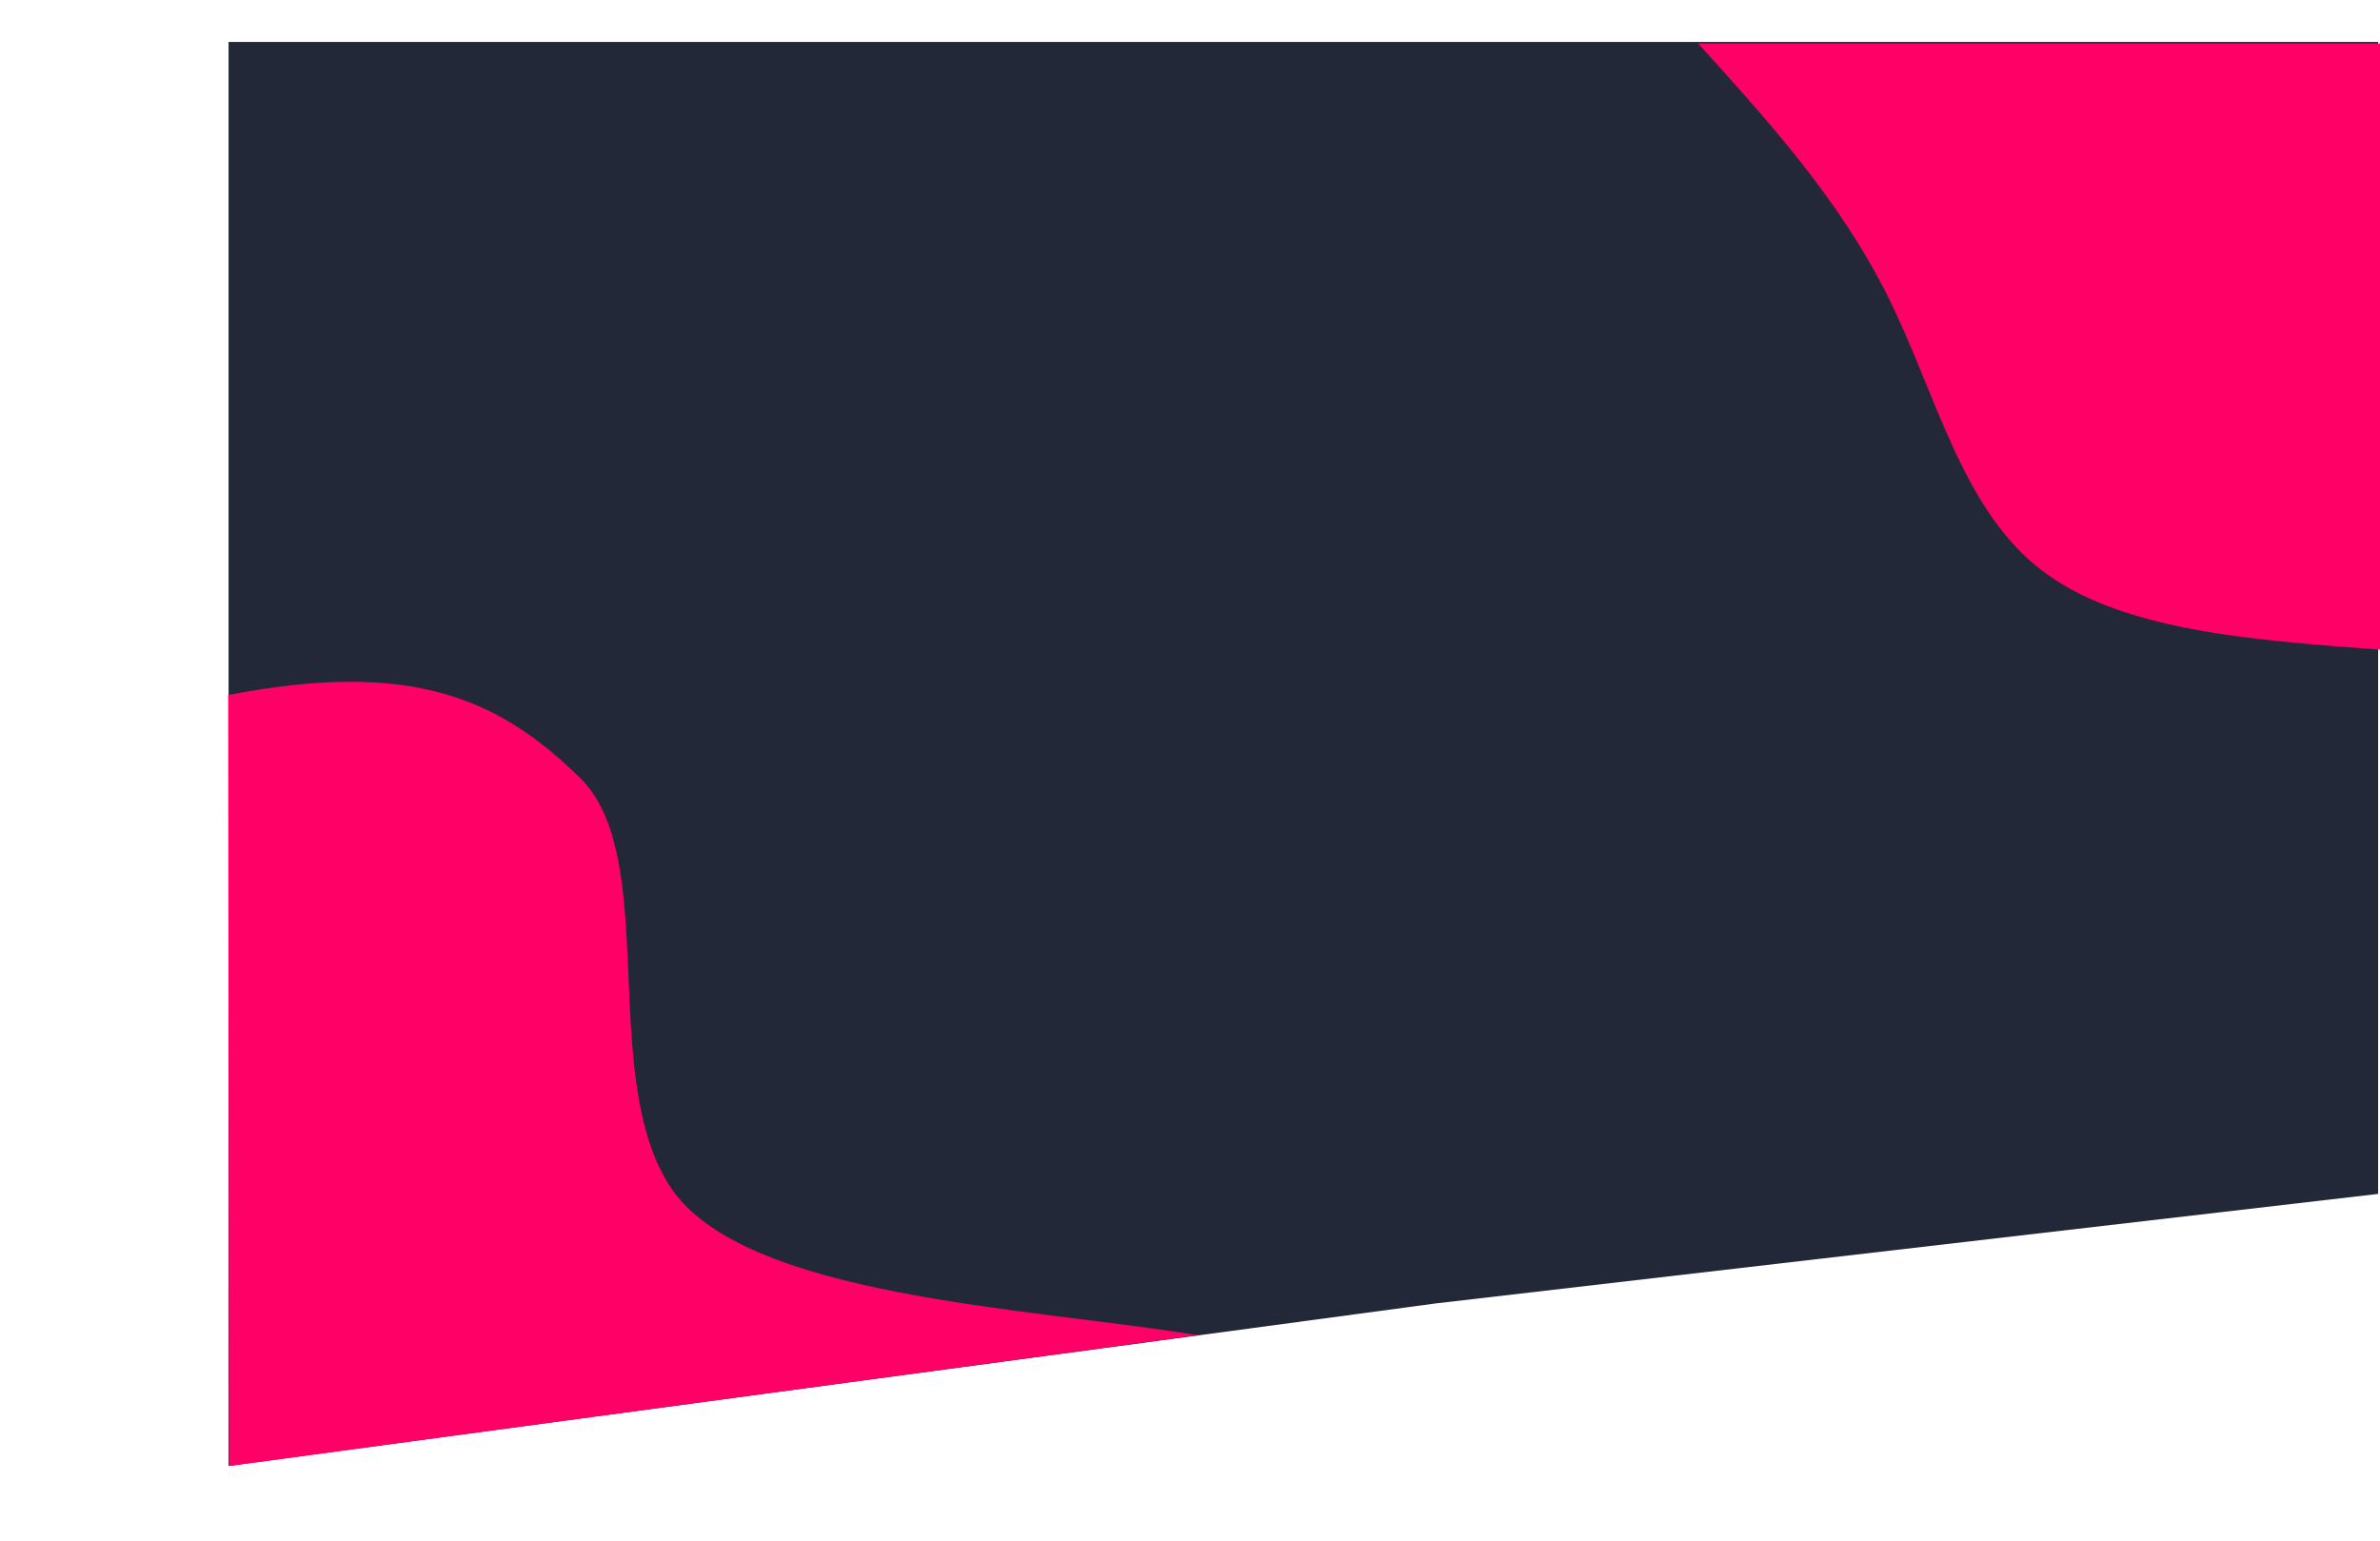 <svg width="1260" height="816" viewBox="0 0 1260 816" fill="none" xmlns="http://www.w3.org/2000/svg">
<path d="M121 22.21H1259V632.193L760 690.193L121 776.193V391.192V22.21Z" fill="#232838"/>
<path d="M120.802 368.021C218.526 349.058 264.466 370.199 307.063 411.867C349.815 453.502 316.395 570.068 354.951 628.566C393.508 687.065 544.512 692.27 634 707L121.252 776.296L120.802 368.021Z" fill="#FF0066"/>
<path d="M1260 344C1190.47 338.821 1120.94 333.75 1079.56 300.948C1038.06 268.147 1024.83 207.723 999.352 156.795C973.991 105.867 936.495 64.433 899 23H1260V344Z" fill="#FF0066"/>
</svg>

